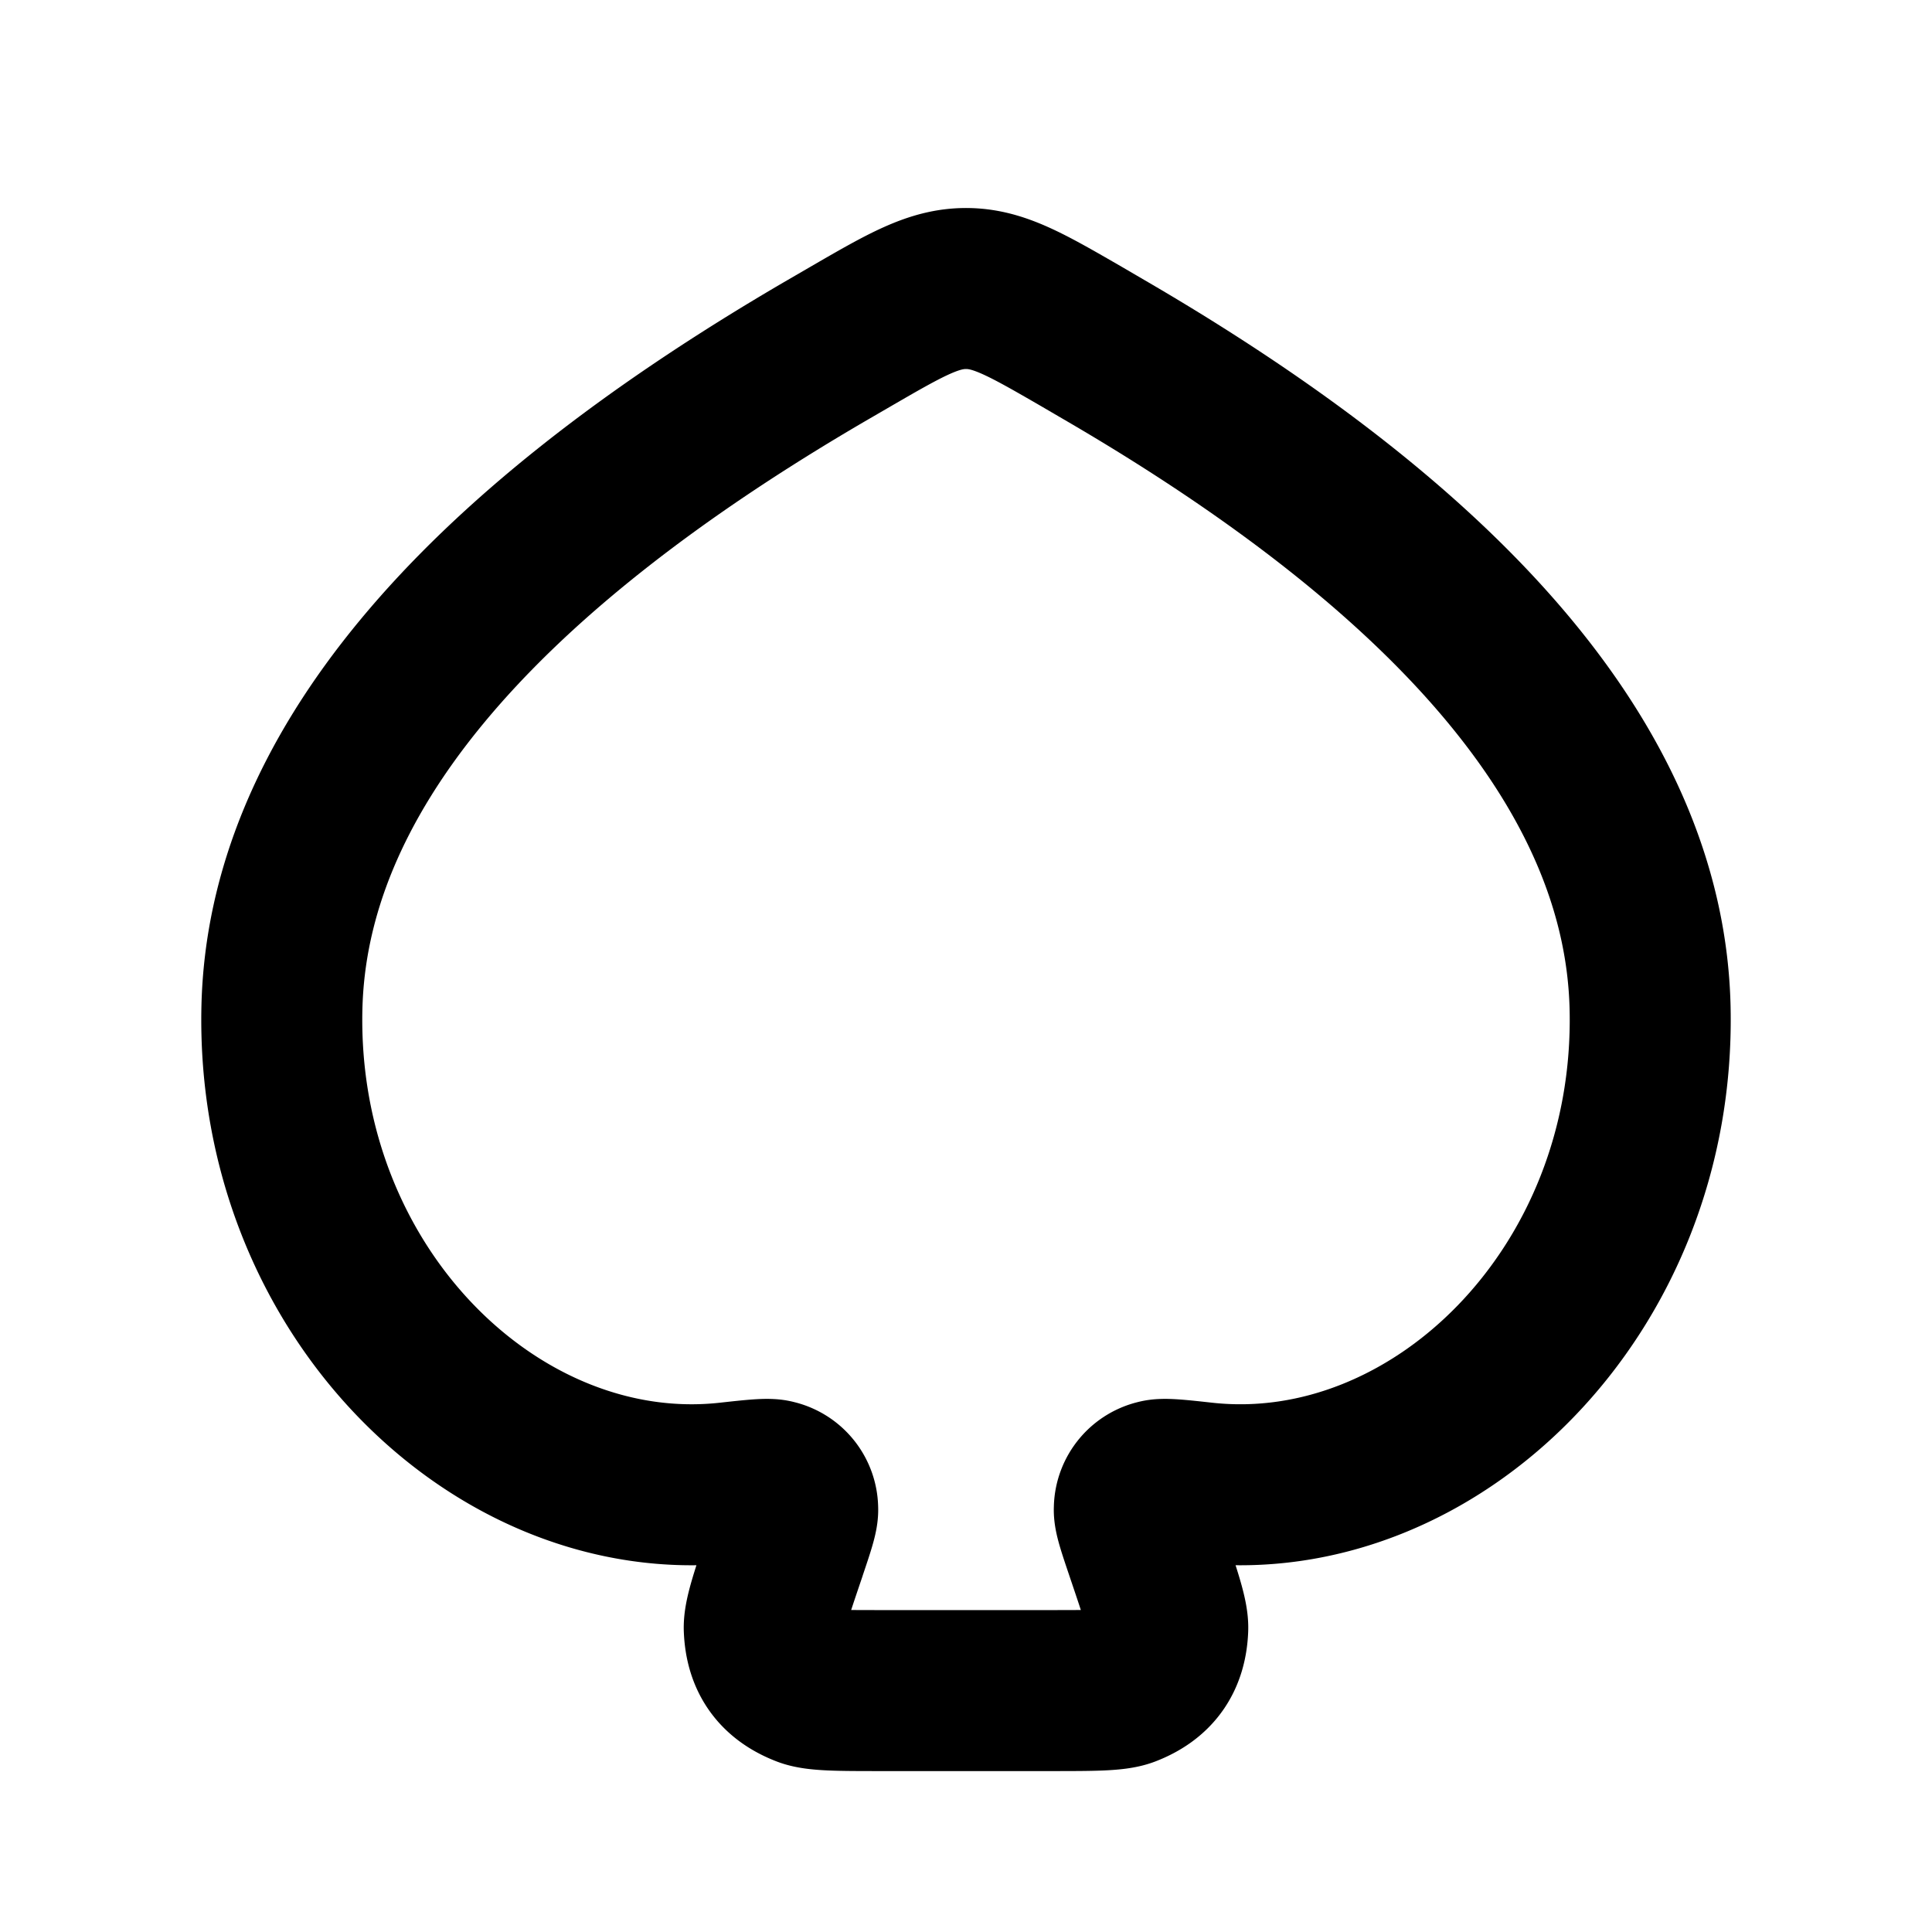 <svg xmlns="http://www.w3.org/2000/svg" width="24" height="24" viewBox="0 0 24 24" fill="none">
    <path stroke="currentColor" stroke-linejoin="round" stroke-width="2" d="M9.762 19.274c.101-.3.152-.45.147-.528a.37.37 0 0 0-.288-.359c-.076-.022-.243-.004-.579.033-2.855.31-5.62-2.371-5.54-5.899.065-2.845 2.321-5.584 6.79-8.181l.267-.155c.692-.401 1.038-.601 1.441-.601s.749.2 1.441.6l.267.156c4.469 2.597 6.725 5.336 6.79 8.181.08 3.528-2.684 6.208-5.54 5.899-.336-.037-.504-.055-.58-.033a.37.37 0 0 0-.287.359c-.005.079.046.229.147.528.183.541.275.812.268.961-.015.356-.178.583-.51.712-.14.054-.413.054-.96.054h-2.073c-.546 0-.82 0-.959-.054-.332-.129-.495-.356-.51-.712-.007-.15.085-.42.268-.96z"/>
</svg>